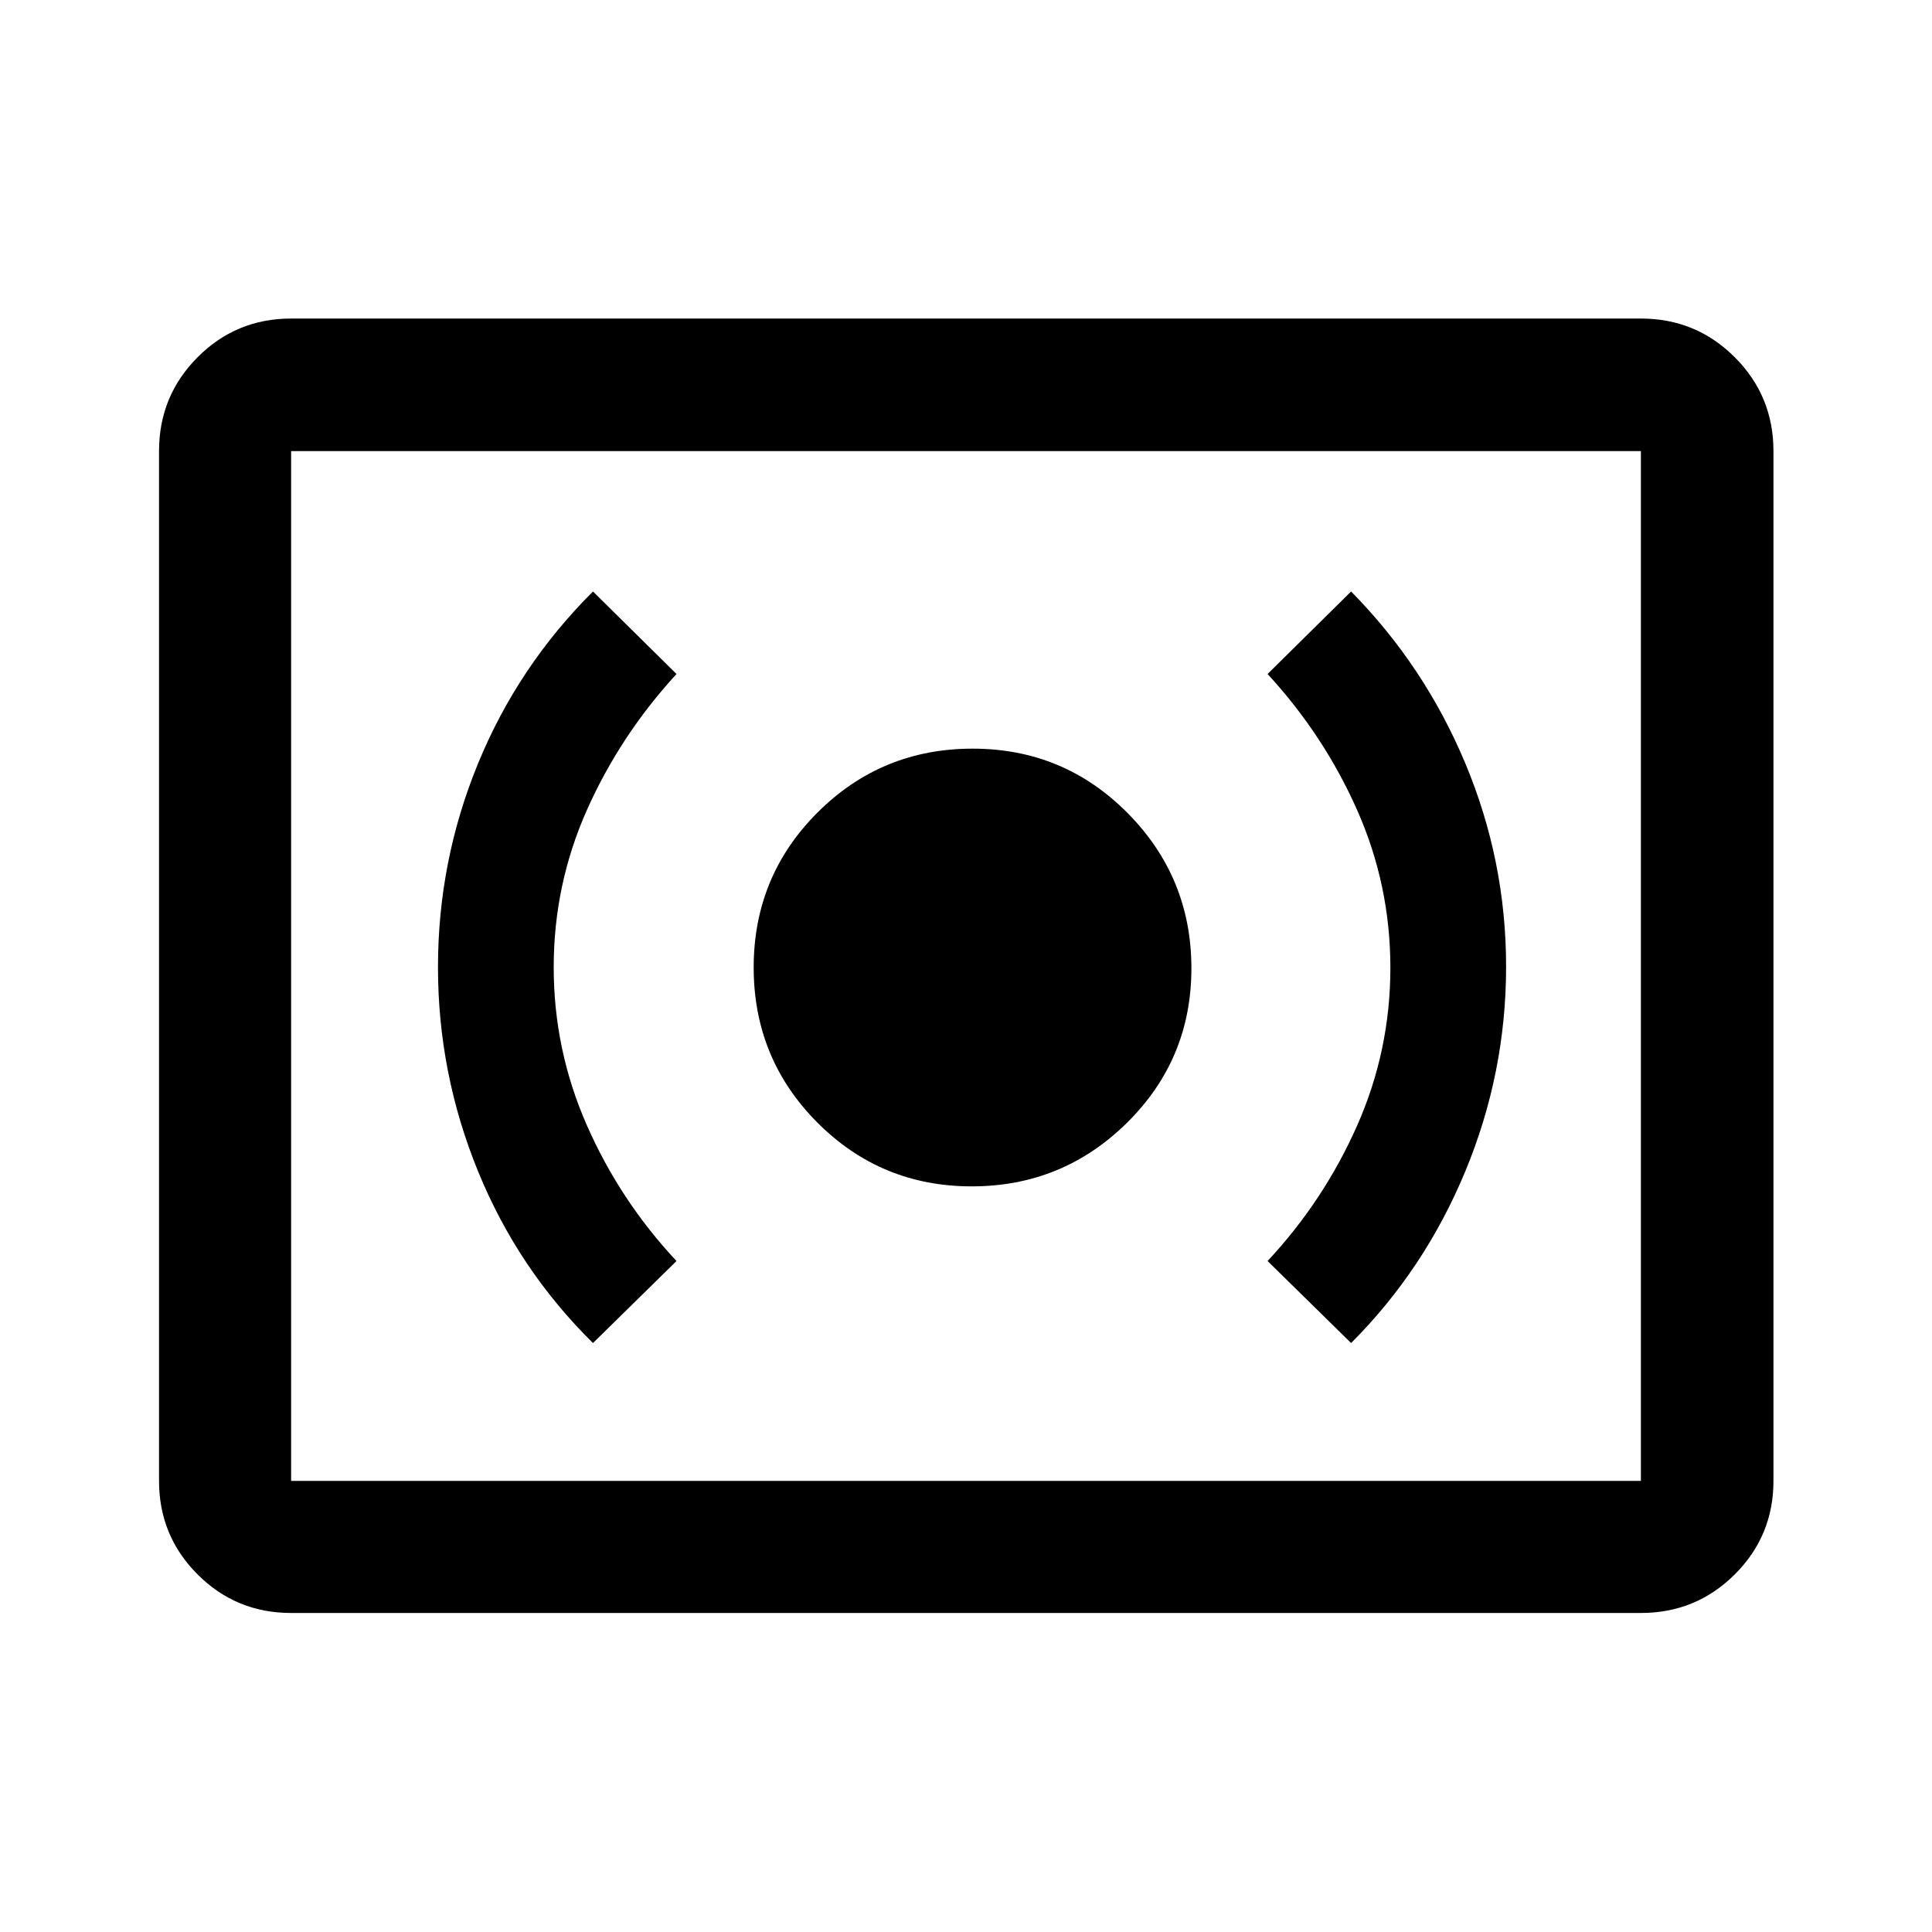 <svg xmlns="http://www.w3.org/2000/svg" height="48" viewBox="0 -960 960 960" width="48"><path d="M482.85-370.5q45.15 0 77.15-31.6 32-31.61 32-76.75Q592-524 560.29-556q-31.7-32-77-32-45.29 0-77.04 31.71-31.75 31.7-31.75 77 0 45.29 31.6 77.04 31.61 31.75 76.75 31.75Zm188.5 77.85q36.52-36.52 56.77-85.39t20.25-101.63q0-52.58-20.25-100.99t-56.77-85.43l-41.5 41q28.02 30.42 44.52 67.64 16.5 37.23 16.5 78.32 0 41.09-16.5 78.39-16.5 37.31-44.52 67.33l41.5 40.76Zm-376.7 0 41.5-40.76q-28.02-29.92-44.52-67.39-16.5-37.48-16.5-78.57 0-41.09 16.5-78.14 16.5-37.06 44.52-67.58l-41.5-41q-37.3 37.15-57.16 85.58t-19.86 101.08q0 52.65 19.86 101.33 19.86 48.69 57.16 85.45Zm-150 134.13q-27.32 0-46.47-19.16-19.16-19.15-19.16-46.47v-511.7q0-27.41 19.16-46.64 19.15-19.23 46.47-19.23h670.7q27.41 0 46.64 19.23t19.23 46.64v511.7q0 27.32-19.23 46.47-19.23 19.16-46.64 19.16h-670.7Zm0-65.63h670.7v-511.7h-670.7v511.7Zm0 0v-511.7 511.7Z"/></svg>